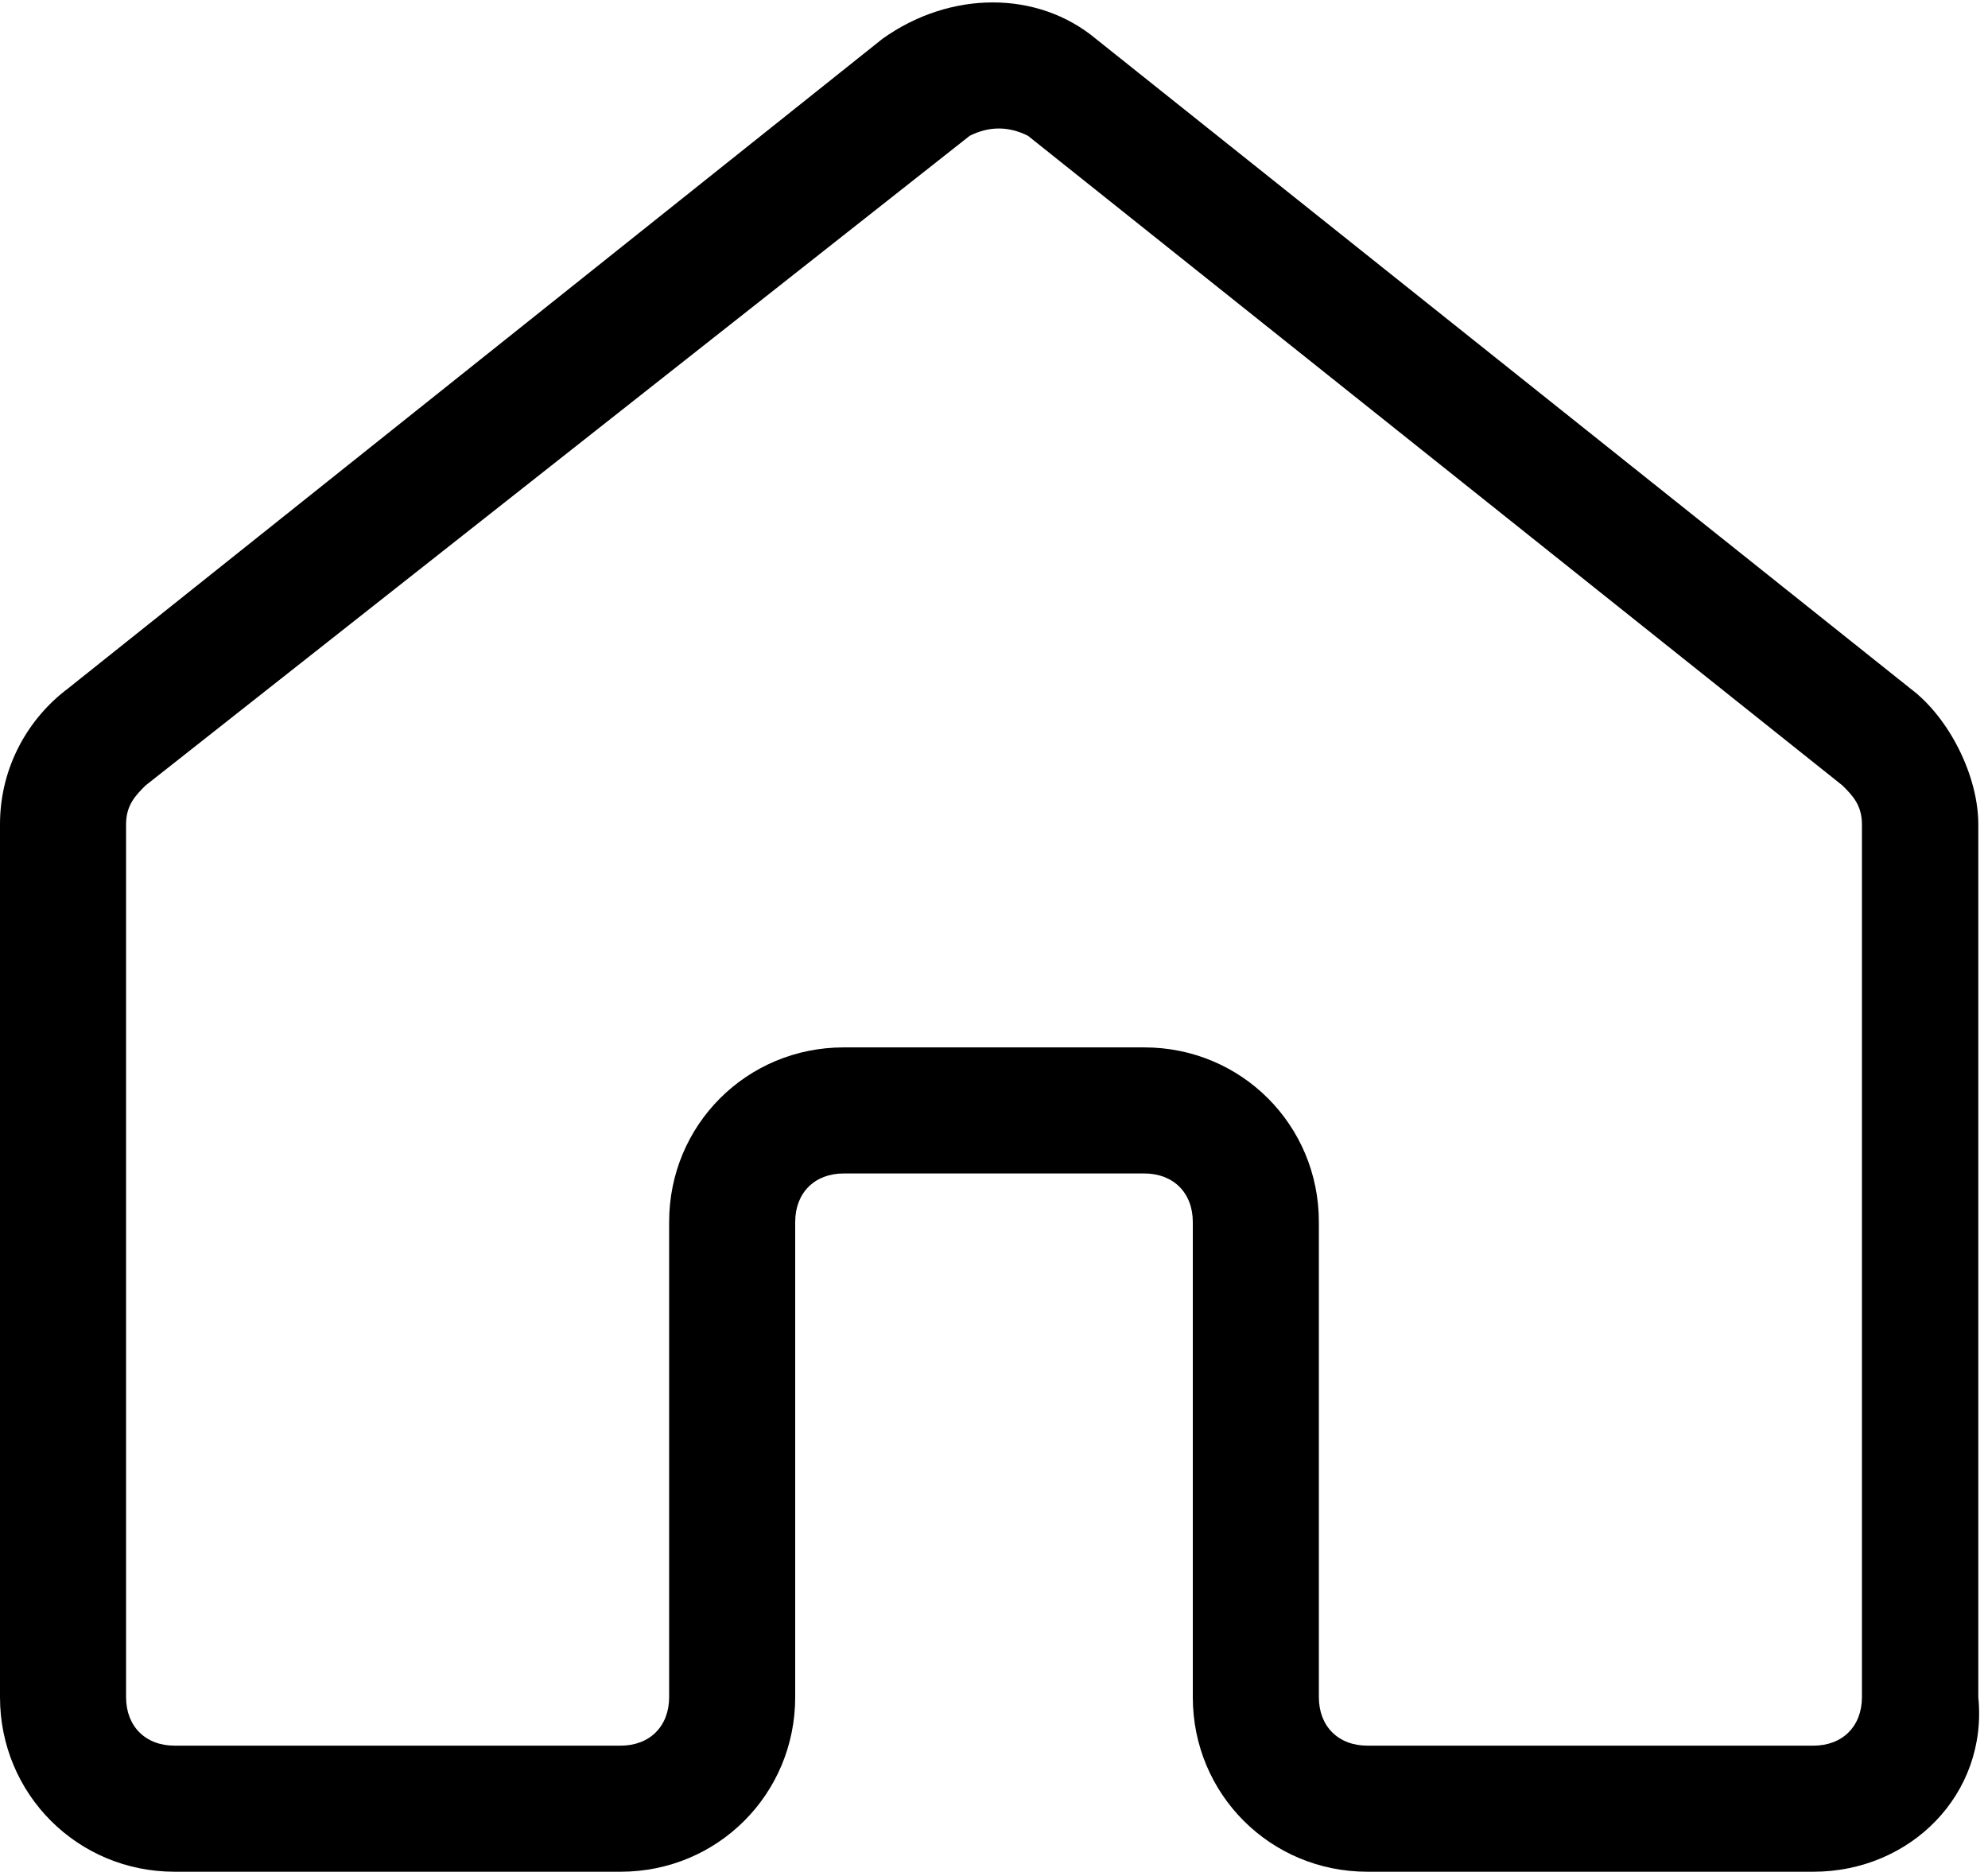 <?xml version="1.0" encoding="utf-8"?>
<!-- Generator: Adobe Illustrator 22.0.1, SVG Export Plug-In . SVG Version: 6.00 Build 0)  -->
<svg version="1.1" xmlns="http://www.w3.org/2000/svg" x="0px"
	 y="0px" viewBox="0 0 20.5 19.3" style="enable-background:new 0 0 20.5 19.3;" xml:space="preserve">
<g>
	<g>
		<g>
			<path d="M18.7,19.3h-4.6c-1,0-1.8-0.8-1.8-1.8v-4.9c0-0.3-0.2-0.5-0.5-0.5H8.7c-0.3,0-0.5,0.2-0.5,0.5v4.9c0,1-0.8,1.8-1.8,1.8
				H1.8c-1,0-1.8-0.8-1.8-1.8v-9c0-0.6,0.3-1.1,0.7-1.4l8.4-6.7c0.7-0.5,1.6-0.5,2.2,0l8.4,6.7c0.4,0.3,0.7,0.9,0.7,1.4v9
				C20.5,18.5,19.7,19.3,18.7,19.3z M8.7,10.8h3.1c1,0,1.8,0.8,1.8,1.8v4.9c0,0.3,0.2,0.5,0.5,0.5h4.6c0.3,0,0.5-0.2,0.5-0.5v-9
				c0-0.2-0.1-0.3-0.2-0.4h0l-8.4-6.7c-0.2-0.1-0.4-0.1-0.6,0L1.5,8.1C1.4,8.2,1.3,8.3,1.3,8.5v9c0,0.3,0.2,0.5,0.5,0.5h4.6
				c0.3,0,0.5-0.2,0.5-0.5v-4.9C6.9,11.6,7.7,10.8,8.7,10.8z"/>
		</g>
	</g>
</g>
</svg>
